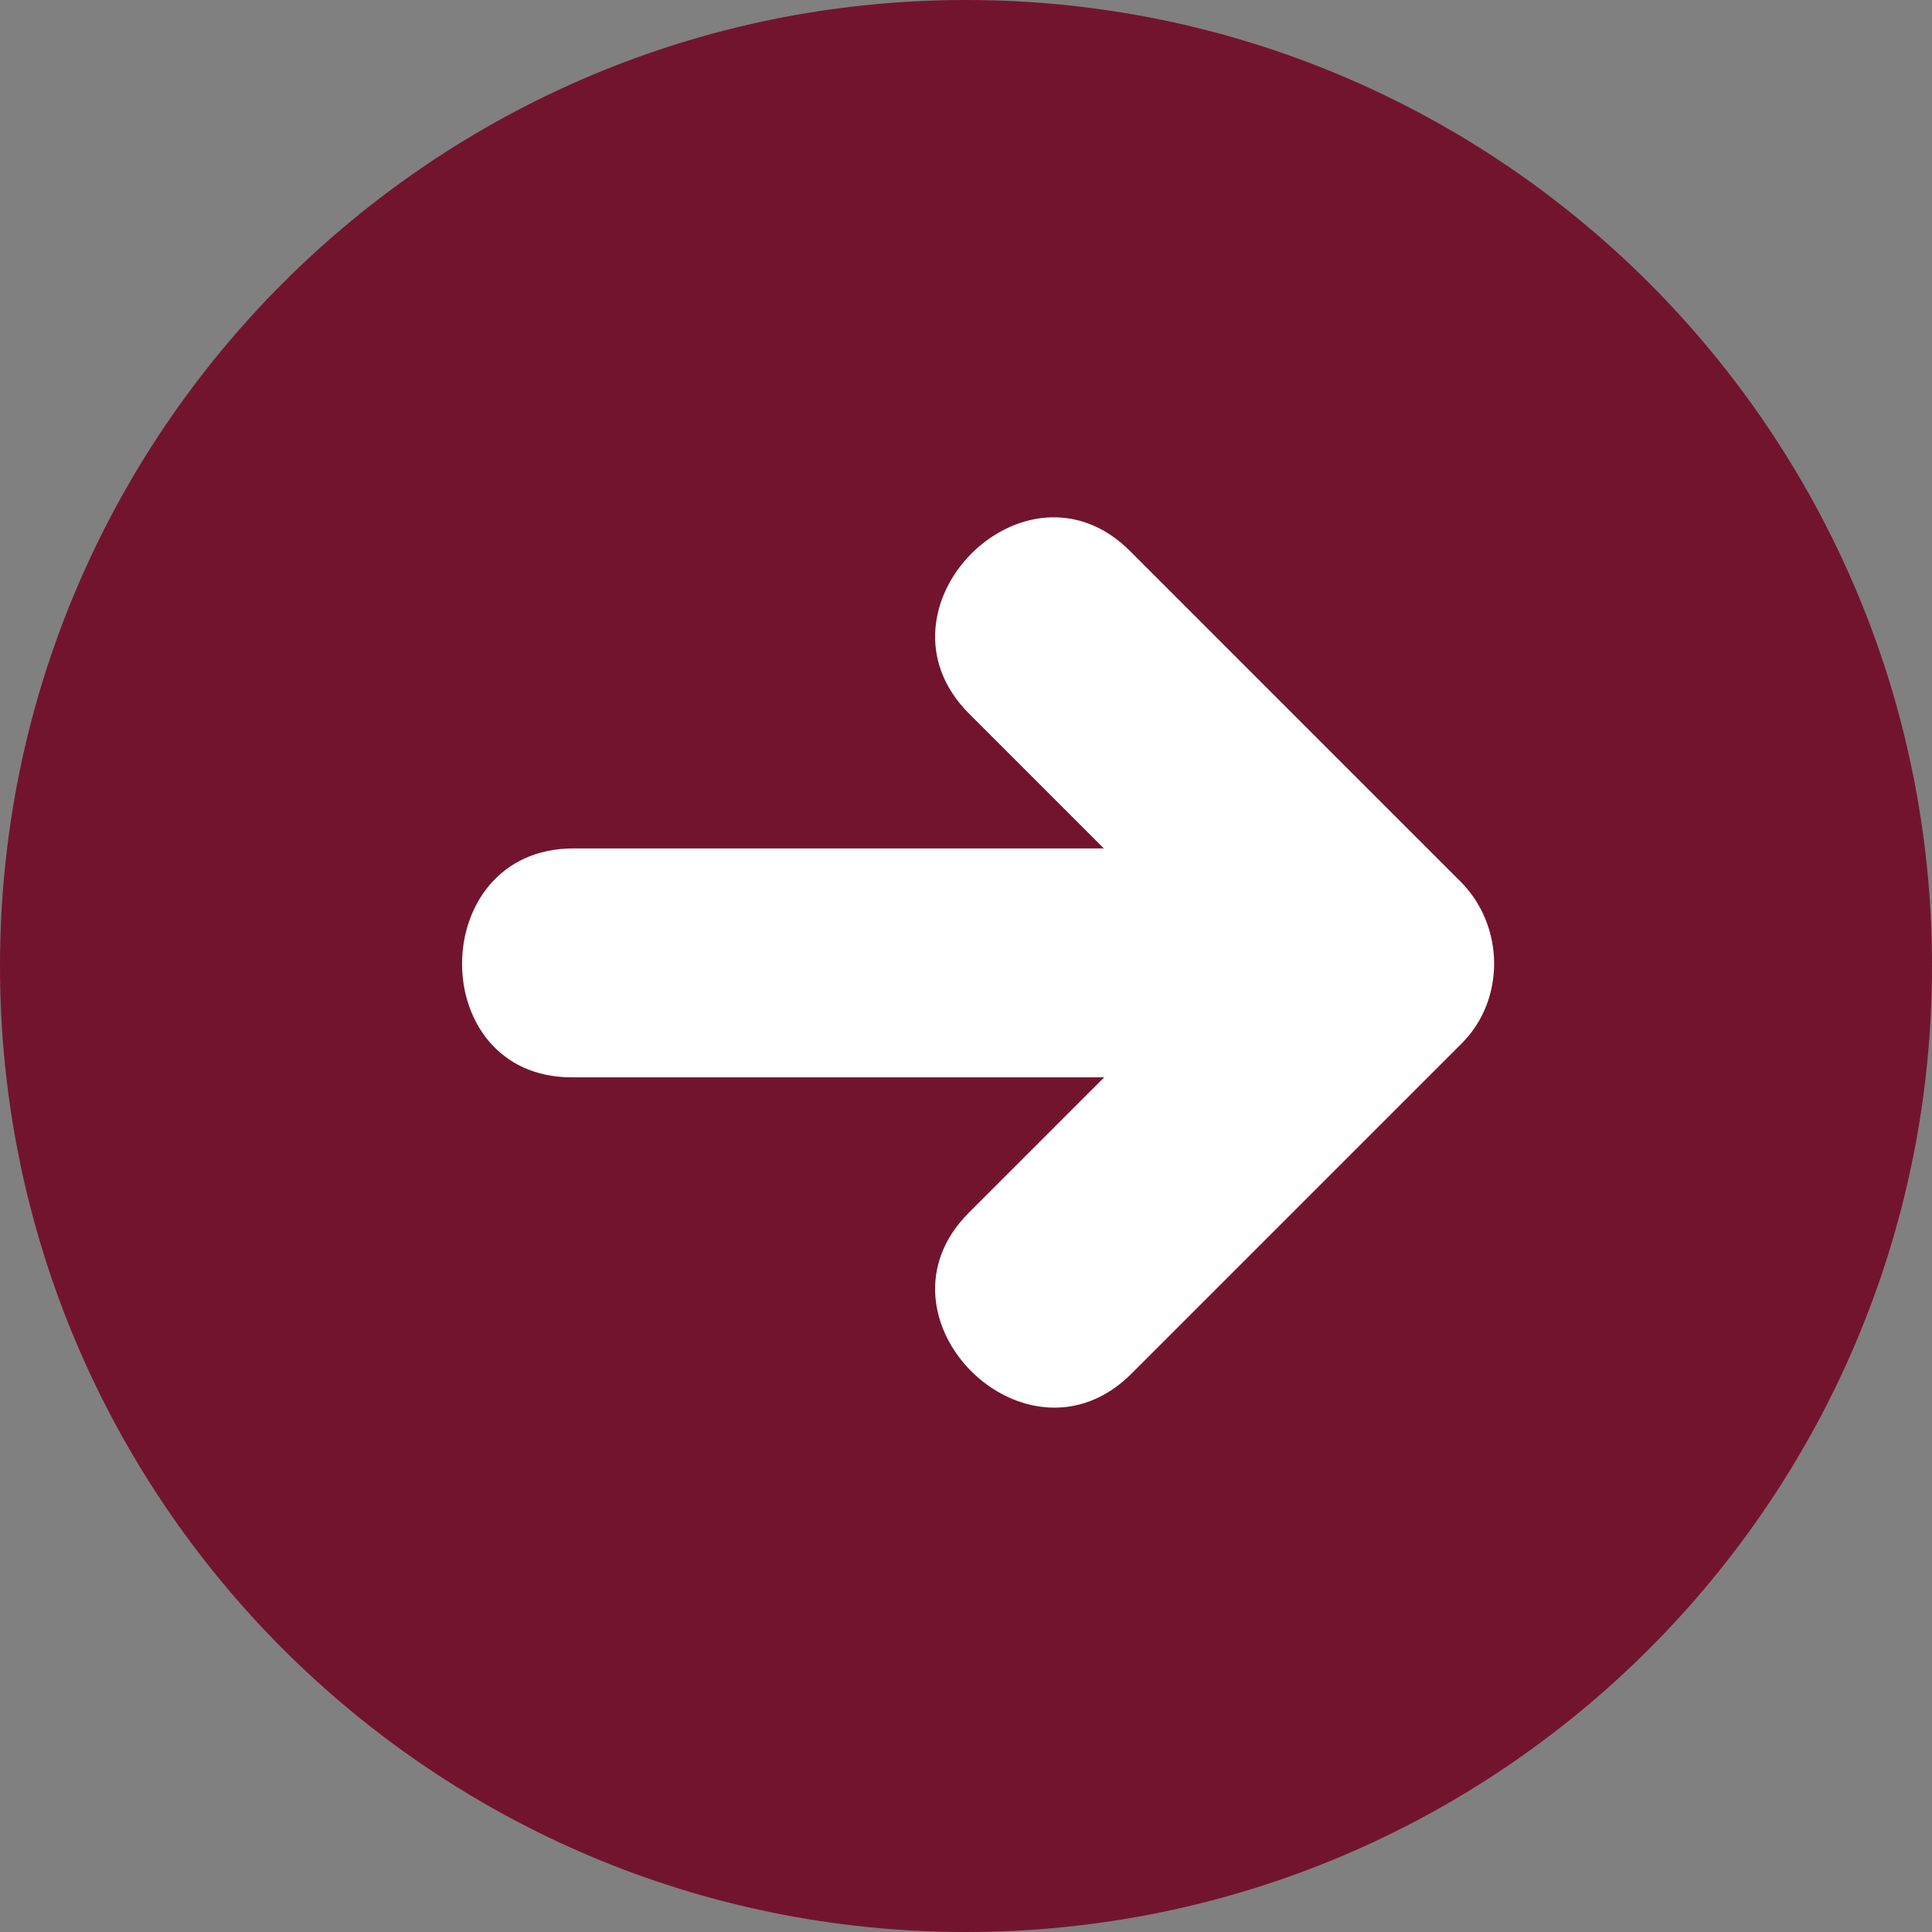 <svg xmlns="http://www.w3.org/2000/svg" xmlns:xlink="http://www.w3.org/1999/xlink" width="512" zoomAndPan="magnify" viewBox="0 0 384 384" height="512" preserveAspectRatio="xMidYMid meet" version="1.2"><rect x="0" y="0" width="384" height="384" fill="#808080" stroke="none"/><g id="97d458715f"><path style=" stroke:none;fill-rule:nonzero;fill:#73142f;fill-opacity:1;" d="M 0 192 C 0 85.977 85.977 0 192 0 C 298.023 0 384 85.977 384 192 C 384 298.023 298.023 384 192 384 C 85.977 384 0 298.023 0 192 Z M 0 192 "/><path style=" stroke:none;fill-rule:nonzero;fill:#ffffff;fill-opacity:1;" d="M 290.281 175.207 C 268.383 153.305 246.48 131.406 224.582 109.504 C 203.84 88.766 171.801 121.035 192.617 141.852 C 201.52 150.754 210.496 159.73 219.395 168.629 C 184.262 168.629 149.129 168.629 113.992 168.629 C 84.664 168.629 84.352 214.133 113.684 214.133 C 148.973 214.133 184.184 214.133 219.473 214.133 C 210.496 223.109 201.52 232.086 192.543 241.062 C 171.801 261.805 204.074 293.844 224.891 273.023 C 246.789 251.125 268.691 229.223 290.594 207.324 C 299.262 198.578 299.027 183.953 290.281 175.207 Z M 290.281 175.207 "/></g></svg>